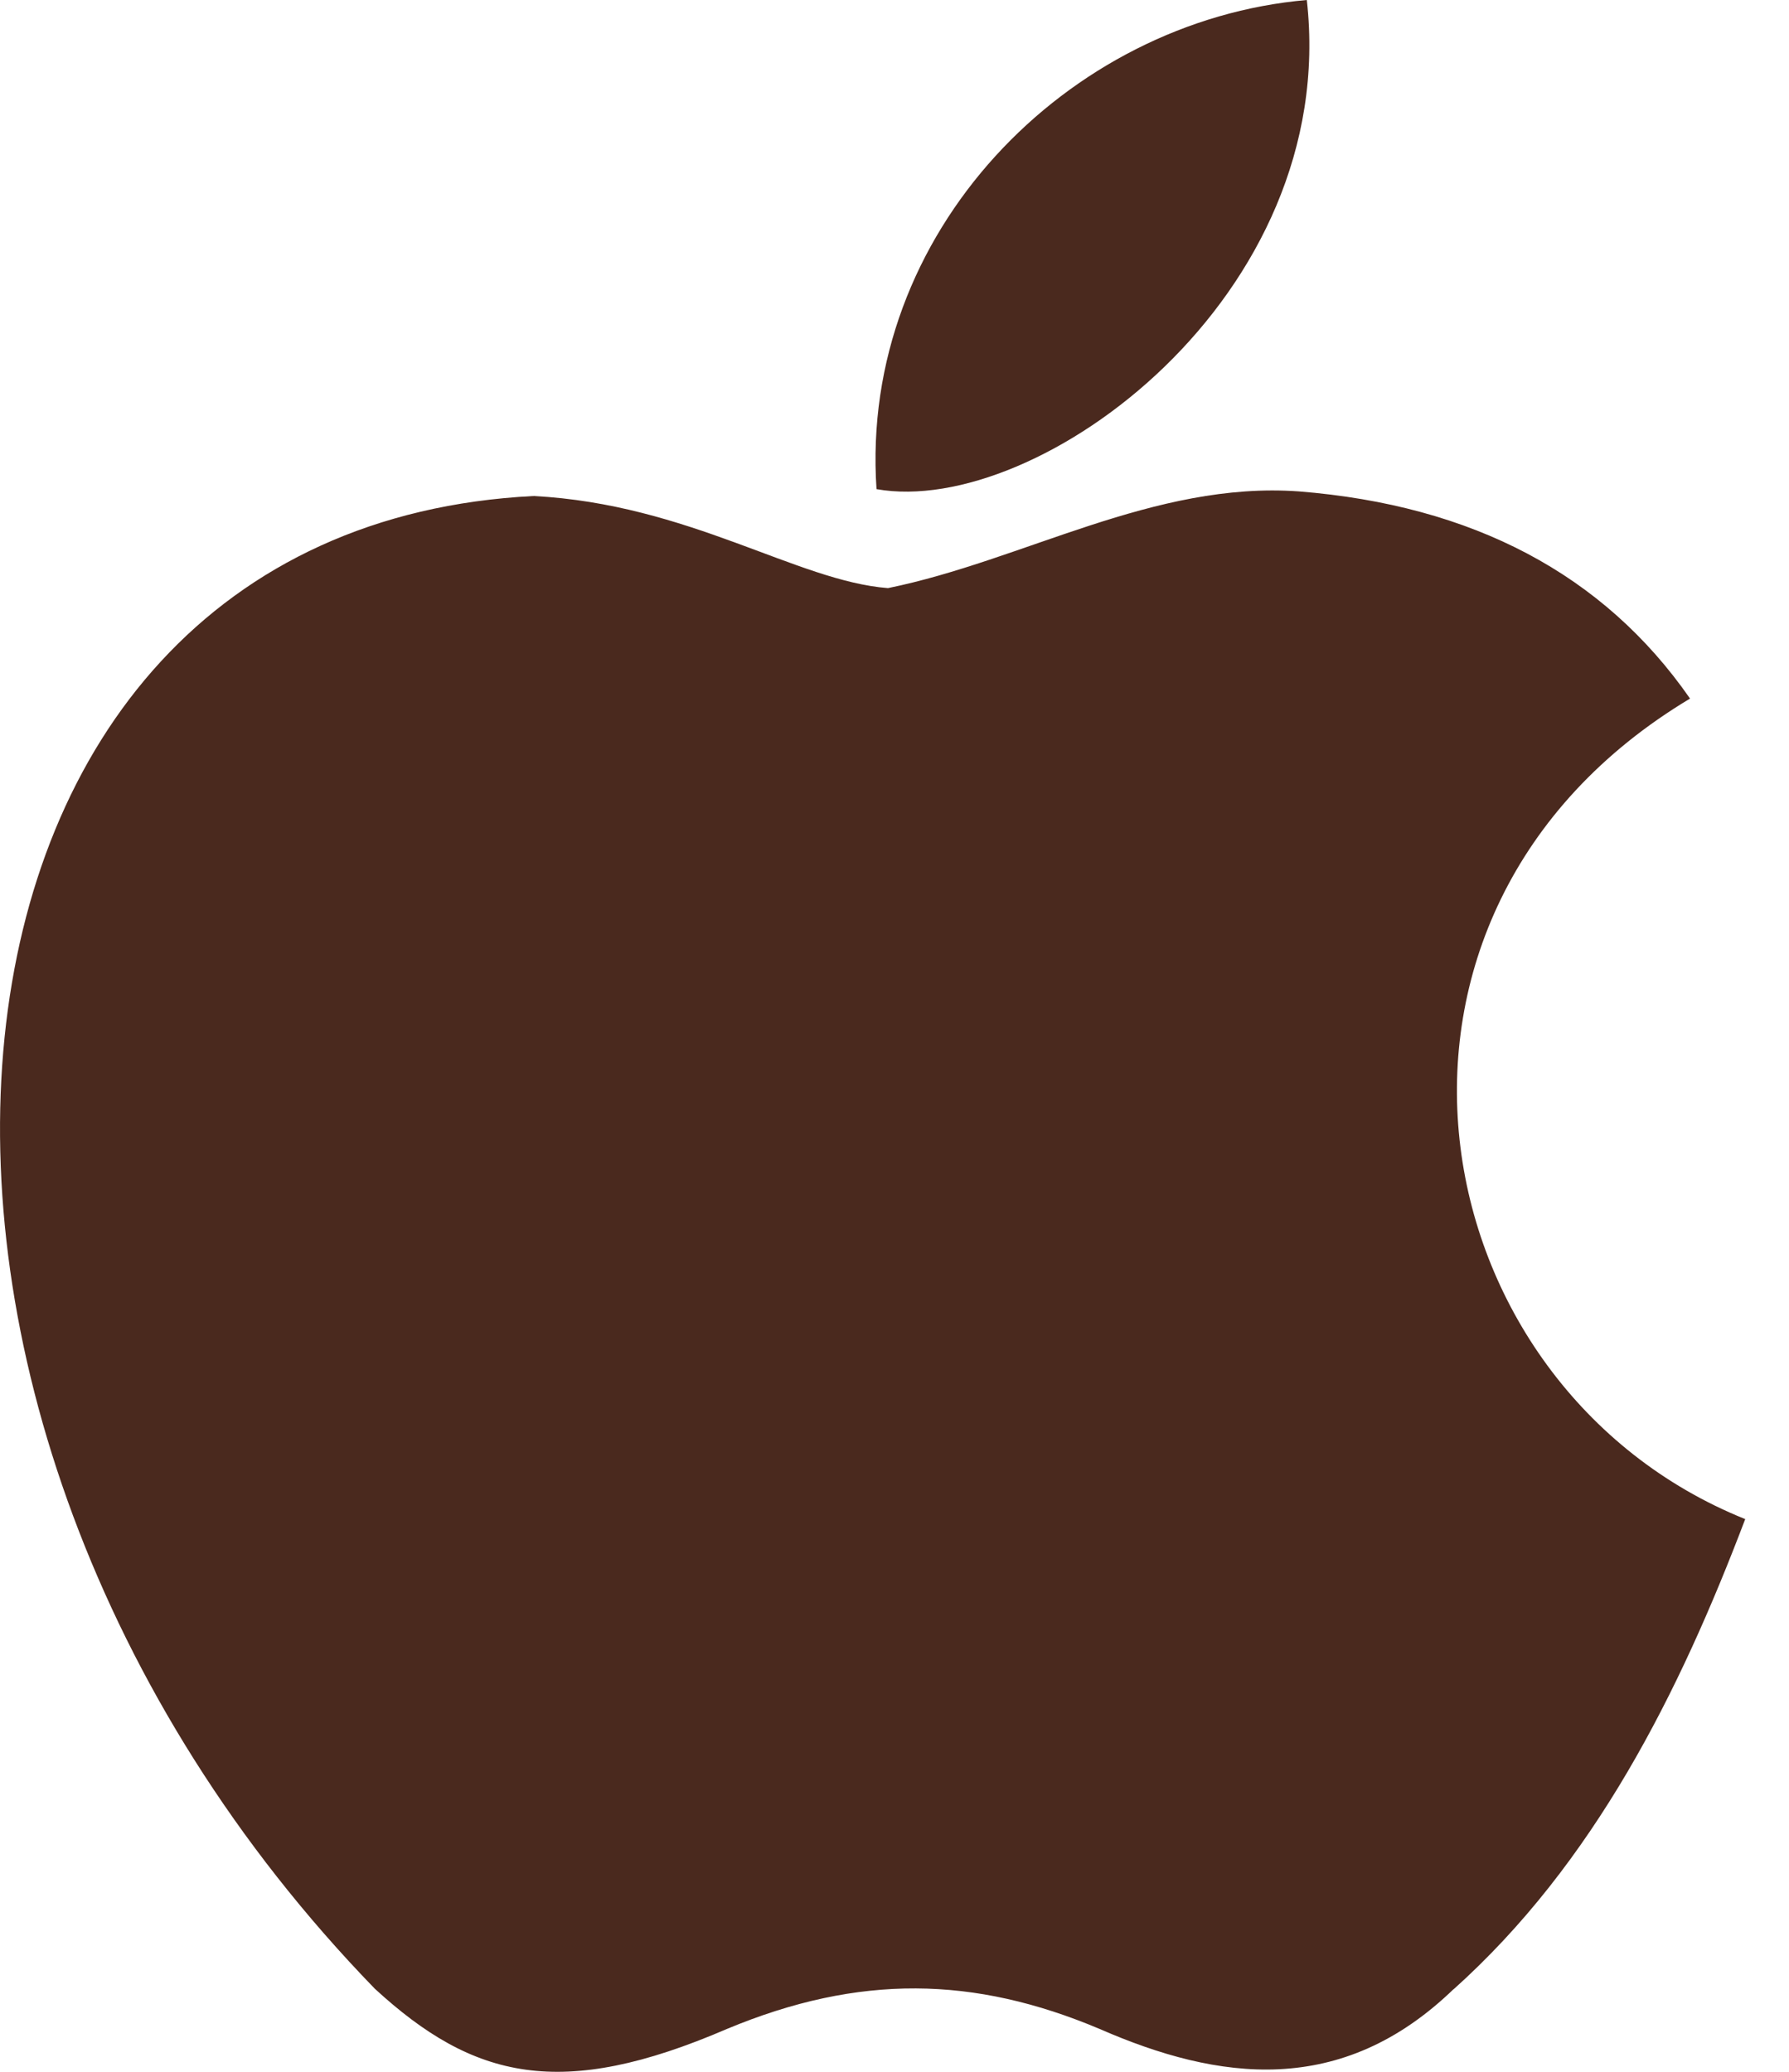 <svg width="19" height="22" viewBox="0 0 19 22" fill="#4A291E" xmlns="http://www.w3.org/2000/svg">
<path d="M15.443 21.117C14.246 22.278 12.938 22.095 11.679 21.545C10.347 20.983 9.125 20.959 7.72 21.545C5.96 22.303 5.031 22.083 3.98 21.117C-1.983 14.97 -1.103 5.609 5.667 5.267C7.317 5.353 8.465 6.171 9.431 6.245C10.873 5.951 12.254 5.108 13.794 5.218C15.639 5.365 17.032 6.098 17.949 7.418C14.136 9.703 15.04 14.726 18.535 16.131C17.839 17.964 16.934 19.785 15.431 21.13L15.443 21.117ZM9.309 5.194C9.125 2.469 11.337 0.22 13.879 0C14.233 3.153 11.02 5.499 9.309 5.194Z" fill="#4A291E"/>
</svg>
